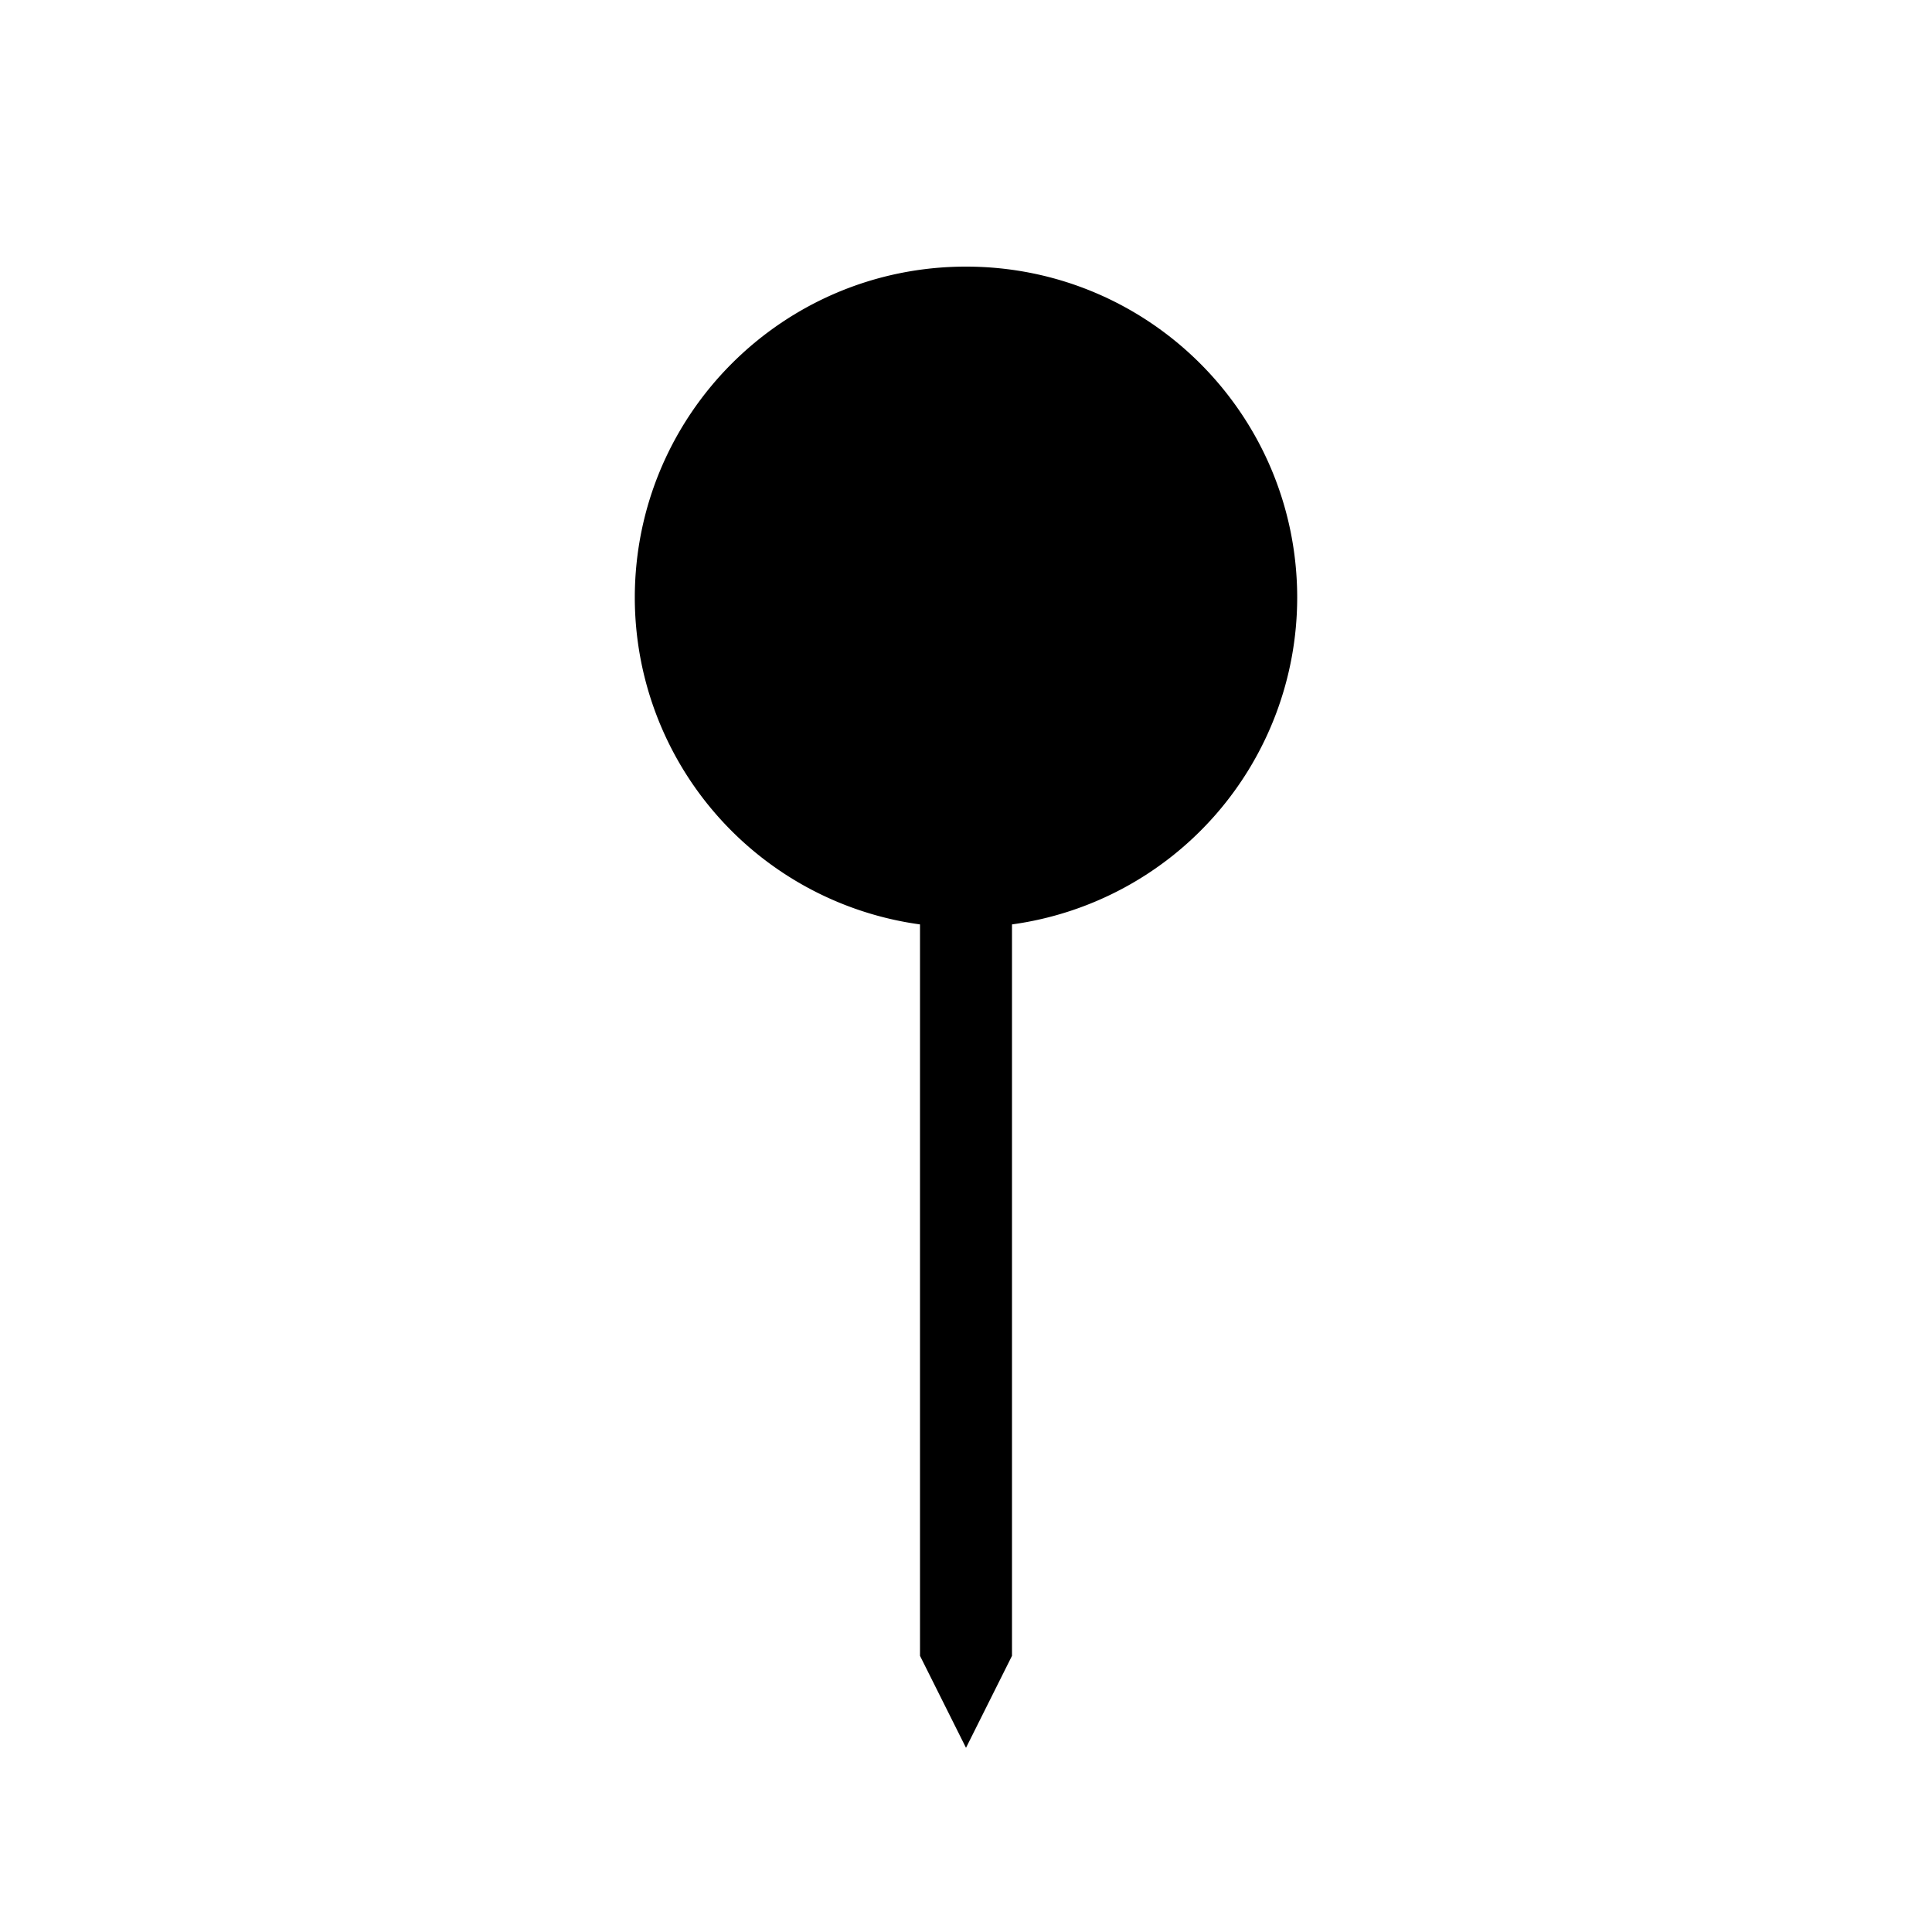 <svg xmlns="http://www.w3.org/2000/svg" viewBox="0 0 21 21"><path d="M14.1 6.498c0-1.989-1.61-3.6-3.6-3.6s-3.6 1.611-3.6 3.6a3.588 3.588 0 0 0 3.1 3.55v7.95l.5 1 .5-1v-7.95a3.588 3.588 0 0 0 3.1-3.55z"/></svg>